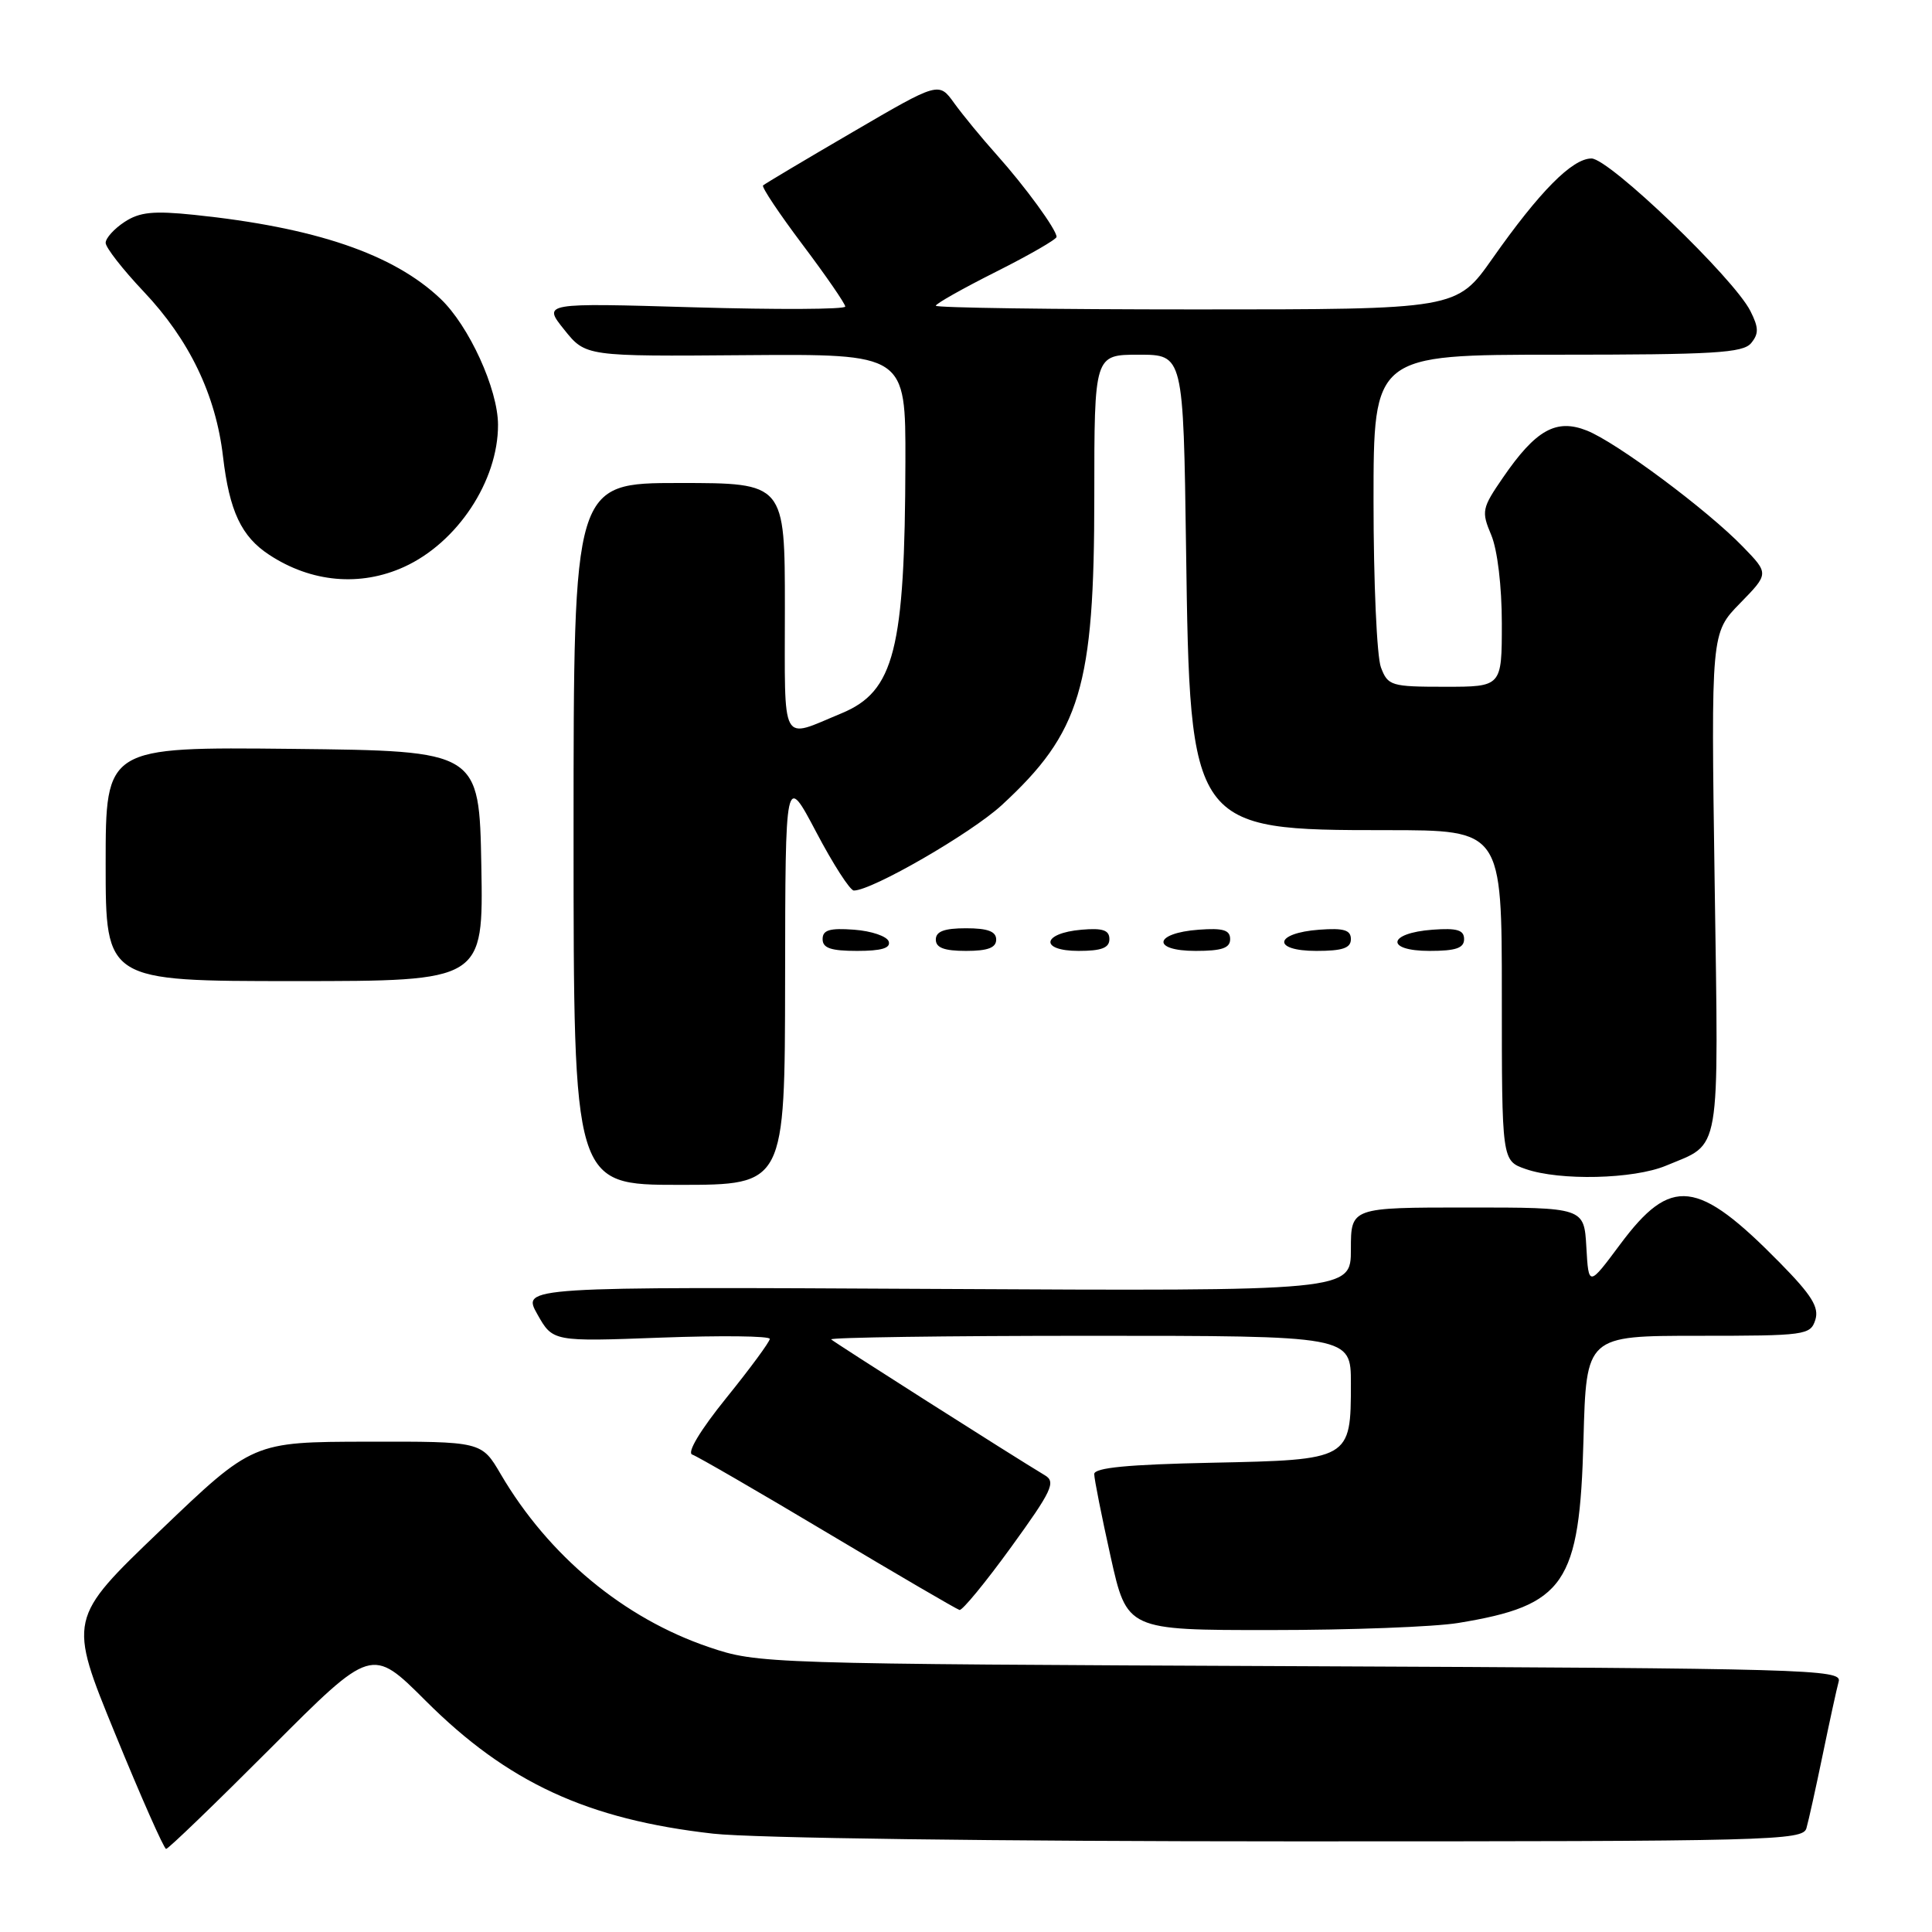<?xml version="1.0" encoding="UTF-8" standalone="no"?>
<!DOCTYPE svg PUBLIC "-//W3C//DTD SVG 1.1//EN" "http://www.w3.org/Graphics/SVG/1.1/DTD/svg11.dtd" >
<svg xmlns="http://www.w3.org/2000/svg" xmlns:xlink="http://www.w3.org/1999/xlink" version="1.1" viewBox="0 0 256 256">
 <g >
 <path fill="currentColor"
d=" M 35.89 231.61 C 49.25 218.22 49.25 218.22 56.40 225.36 C 67.25 236.20 77.84 241.09 94.50 242.97 C 99.70 243.56 132.10 243.99 171.18 243.99 C 234.79 244.00 238.90 243.89 239.36 242.25 C 239.64 241.29 240.61 236.90 241.52 232.50 C 242.43 228.10 243.38 223.73 243.64 222.79 C 244.08 221.20 239.42 221.07 172.30 220.78 C 101.25 220.47 100.43 220.45 93.96 218.26 C 82.67 214.44 72.69 206.16 66.34 195.32 C 63.81 191.00 63.81 191.00 48.65 191.03 C 33.50 191.06 33.50 191.06 21.26 202.78 C 9.02 214.50 9.02 214.50 15.26 229.74 C 18.69 238.13 21.73 244.99 22.01 244.99 C 22.30 245.00 28.54 238.97 35.89 231.61 Z  M 193.23 215.05 C 207.37 212.73 209.31 209.90 209.82 190.75 C 210.19 177.00 210.19 177.00 225.03 177.00 C 239.25 177.00 239.89 176.91 240.54 174.89 C 241.06 173.22 240.07 171.62 235.85 167.33 C 224.92 156.21 221.44 155.81 214.69 164.87 C 210.50 170.50 210.50 170.50 210.20 165.25 C 209.90 160.00 209.90 160.00 194.45 160.00 C 179.00 160.00 179.00 160.00 179.00 165.54 C 179.00 171.08 179.00 171.08 124.08 170.79 C 69.15 170.50 69.15 170.50 71.20 174.14 C 73.25 177.78 73.25 177.78 87.62 177.24 C 95.53 176.95 102.00 177.02 102.00 177.41 C 102.00 177.79 99.41 181.31 96.25 185.22 C 92.77 189.53 90.99 192.50 91.73 192.74 C 92.40 192.97 100.49 197.65 109.70 203.15 C 118.92 208.65 126.76 213.23 127.14 213.33 C 127.51 213.42 130.59 209.68 133.98 205.00 C 139.37 197.57 139.93 196.37 138.48 195.50 C 134.19 192.93 110.57 177.90 110.14 177.48 C 109.88 177.22 125.27 177.00 144.33 177.00 C 179.00 177.00 179.00 177.00 179.00 183.31 C 179.00 193.41 178.94 193.44 160.58 193.82 C 149.46 194.05 145.00 194.48 144.99 195.32 C 144.99 195.97 145.97 200.89 147.16 206.25 C 149.33 216.00 149.33 216.00 168.42 215.99 C 178.91 215.99 190.08 215.57 193.23 215.05 Z  M 104.03 129.75 C 104.06 102.50 104.06 102.50 108.15 110.25 C 110.39 114.51 112.64 118.00 113.14 118.00 C 115.55 118.00 128.67 110.42 132.72 106.70 C 143.19 97.06 145.00 91.03 145.00 65.82 C 145.00 47.00 145.00 47.00 150.90 47.00 C 156.80 47.00 156.80 47.00 157.16 72.75 C 157.67 109.80 157.80 110.00 183.75 110.00 C 199.00 110.00 199.00 110.00 199.00 131.90 C 199.00 153.80 199.00 153.80 202.15 154.90 C 206.69 156.48 216.46 156.25 220.75 154.46 C 228.13 151.37 227.73 153.72 227.20 116.92 C 226.72 83.87 226.72 83.87 230.56 79.94 C 234.40 76.01 234.40 76.01 230.96 72.46 C 226.21 67.55 214.18 58.60 210.26 57.05 C 206.20 55.44 203.50 56.95 199.16 63.27 C 196.36 67.34 196.27 67.75 197.60 70.90 C 198.42 72.86 199.00 77.68 199.00 82.61 C 199.00 91.00 199.00 91.00 191.48 91.00 C 184.32 91.00 183.90 90.87 182.98 88.43 C 182.44 87.02 182.00 77.12 182.00 66.43 C 182.00 47.00 182.00 47.00 206.38 47.00 C 227.07 47.00 230.95 46.77 232.03 45.47 C 233.06 44.22 233.05 43.42 231.94 41.22 C 229.75 36.86 213.23 21.00 210.88 21.00 C 208.33 21.00 204.01 25.36 197.76 34.25 C 193.01 41.00 193.01 41.00 158.51 41.00 C 139.53 41.00 124.00 40.78 124.00 40.51 C 124.00 40.24 127.60 38.21 132.00 36.00 C 136.40 33.79 140.00 31.71 140.00 31.39 C 140.00 30.43 135.87 24.76 132.06 20.50 C 130.09 18.30 127.56 15.22 126.44 13.67 C 124.40 10.83 124.40 10.83 112.95 17.52 C 106.65 21.19 101.32 24.37 101.11 24.57 C 100.89 24.78 103.26 28.32 106.36 32.44 C 109.46 36.56 112.00 40.25 112.00 40.62 C 112.00 41.00 102.98 41.04 91.95 40.72 C 71.91 40.13 71.91 40.13 74.76 43.68 C 77.60 47.23 77.60 47.23 98.80 47.06 C 120.00 46.90 120.00 46.90 119.97 61.20 C 119.91 86.10 118.51 91.62 111.50 94.52 C 103.33 97.90 104.00 99.15 104.00 80.57 C 104.00 64.00 104.00 64.00 90.00 64.00 C 76.00 64.00 76.00 64.00 76.00 110.50 C 76.00 157.00 76.00 157.00 90.00 157.00 C 104.00 157.00 104.00 157.00 104.03 129.75 Z  M 63.78 114.75 C 63.50 99.50 63.50 99.50 38.75 99.23 C 14.00 98.97 14.00 98.97 14.00 114.48 C 14.00 130.00 14.00 130.00 39.03 130.00 C 64.05 130.00 64.05 130.00 63.78 114.75 Z  M 117.76 124.75 C 117.53 124.06 115.47 123.36 113.17 123.19 C 109.93 122.95 109.00 123.23 109.00 124.44 C 109.00 125.63 110.10 126.00 113.58 126.00 C 116.80 126.00 118.04 125.63 117.76 124.75 Z  M 132.00 124.50 C 132.00 123.42 130.89 123.00 128.00 123.00 C 125.11 123.00 124.00 123.42 124.00 124.50 C 124.00 125.58 125.11 126.00 128.00 126.00 C 130.89 126.00 132.00 125.58 132.00 124.50 Z  M 147.00 124.44 C 147.00 123.25 146.12 122.95 143.33 123.19 C 138.05 123.64 137.71 126.00 142.92 126.00 C 145.95 126.00 147.00 125.60 147.00 124.44 Z  M 163.00 124.44 C 163.00 123.23 162.07 122.95 158.83 123.19 C 152.86 123.63 152.51 126.00 158.42 126.00 C 161.90 126.00 163.00 125.63 163.00 124.44 Z  M 179.00 124.44 C 179.00 123.23 178.07 122.95 174.83 123.19 C 168.86 123.63 168.51 126.00 174.42 126.00 C 177.90 126.00 179.00 125.63 179.00 124.44 Z  M 194.00 124.44 C 194.00 123.23 193.07 122.95 189.83 123.19 C 183.86 123.63 183.51 126.00 189.42 126.00 C 192.90 126.00 194.00 125.63 194.00 124.44 Z  M 53.54 75.12 C 60.60 71.91 66.01 63.73 65.99 56.28 C 65.98 51.56 62.14 43.16 58.36 39.58 C 52.12 33.66 41.80 30.14 25.75 28.47 C 20.33 27.91 18.51 28.09 16.50 29.41 C 15.13 30.31 14.00 31.55 14.00 32.18 C 14.00 32.80 16.27 35.71 19.05 38.65 C 25.09 45.03 28.60 52.33 29.55 60.50 C 30.40 67.74 31.98 71.10 35.68 73.52 C 41.25 77.18 47.74 77.76 53.54 75.12 Z "/>
</g>
</svg>
